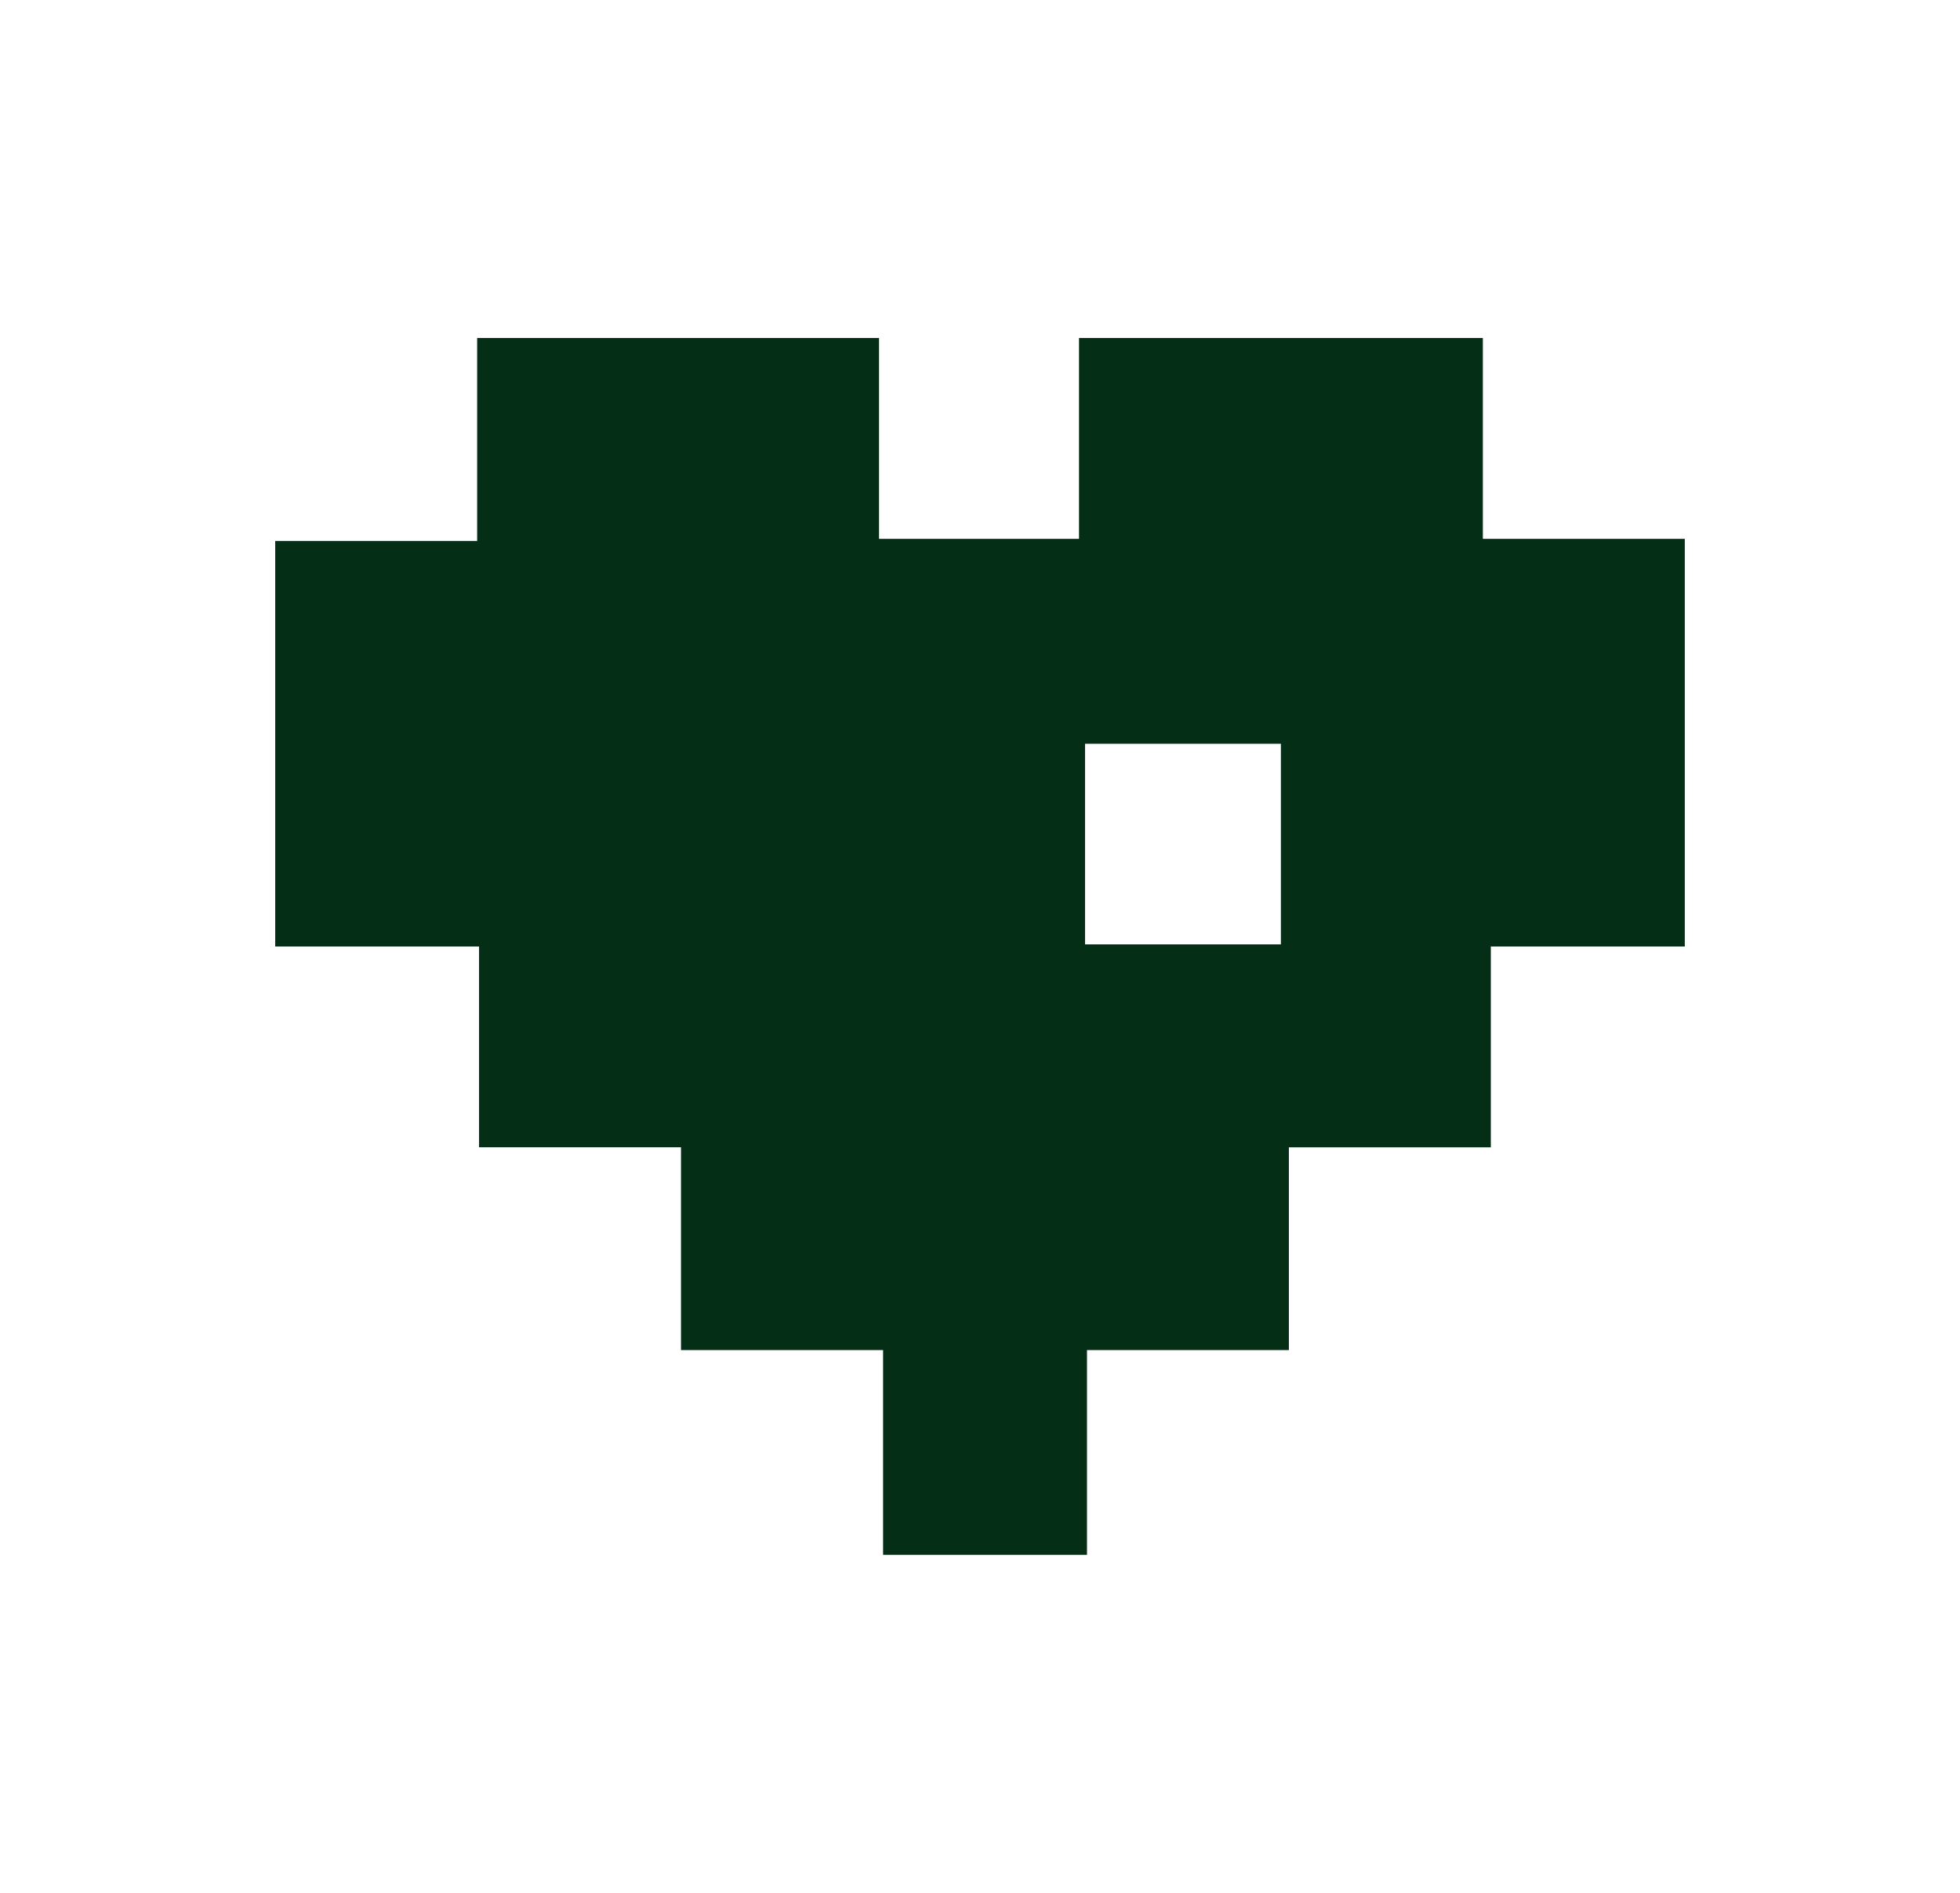 <svg width="29" height="28" viewBox="0 0 29 28" fill="none" xmlns="http://www.w3.org/2000/svg">
<path d="M10.076 19.971V16.971H7.088V14.001H4.072V8.002H7.06V5H13.006V7.971H15.965V5H21.94V7.971H24.928V14.001H22.058V16.972H19.07V19.971H16.083V23H13.066V19.971H10.076ZM16.054 11.002V13.97H18.952V11.002H16.054Z" fill="#052E16"/>
</svg>

